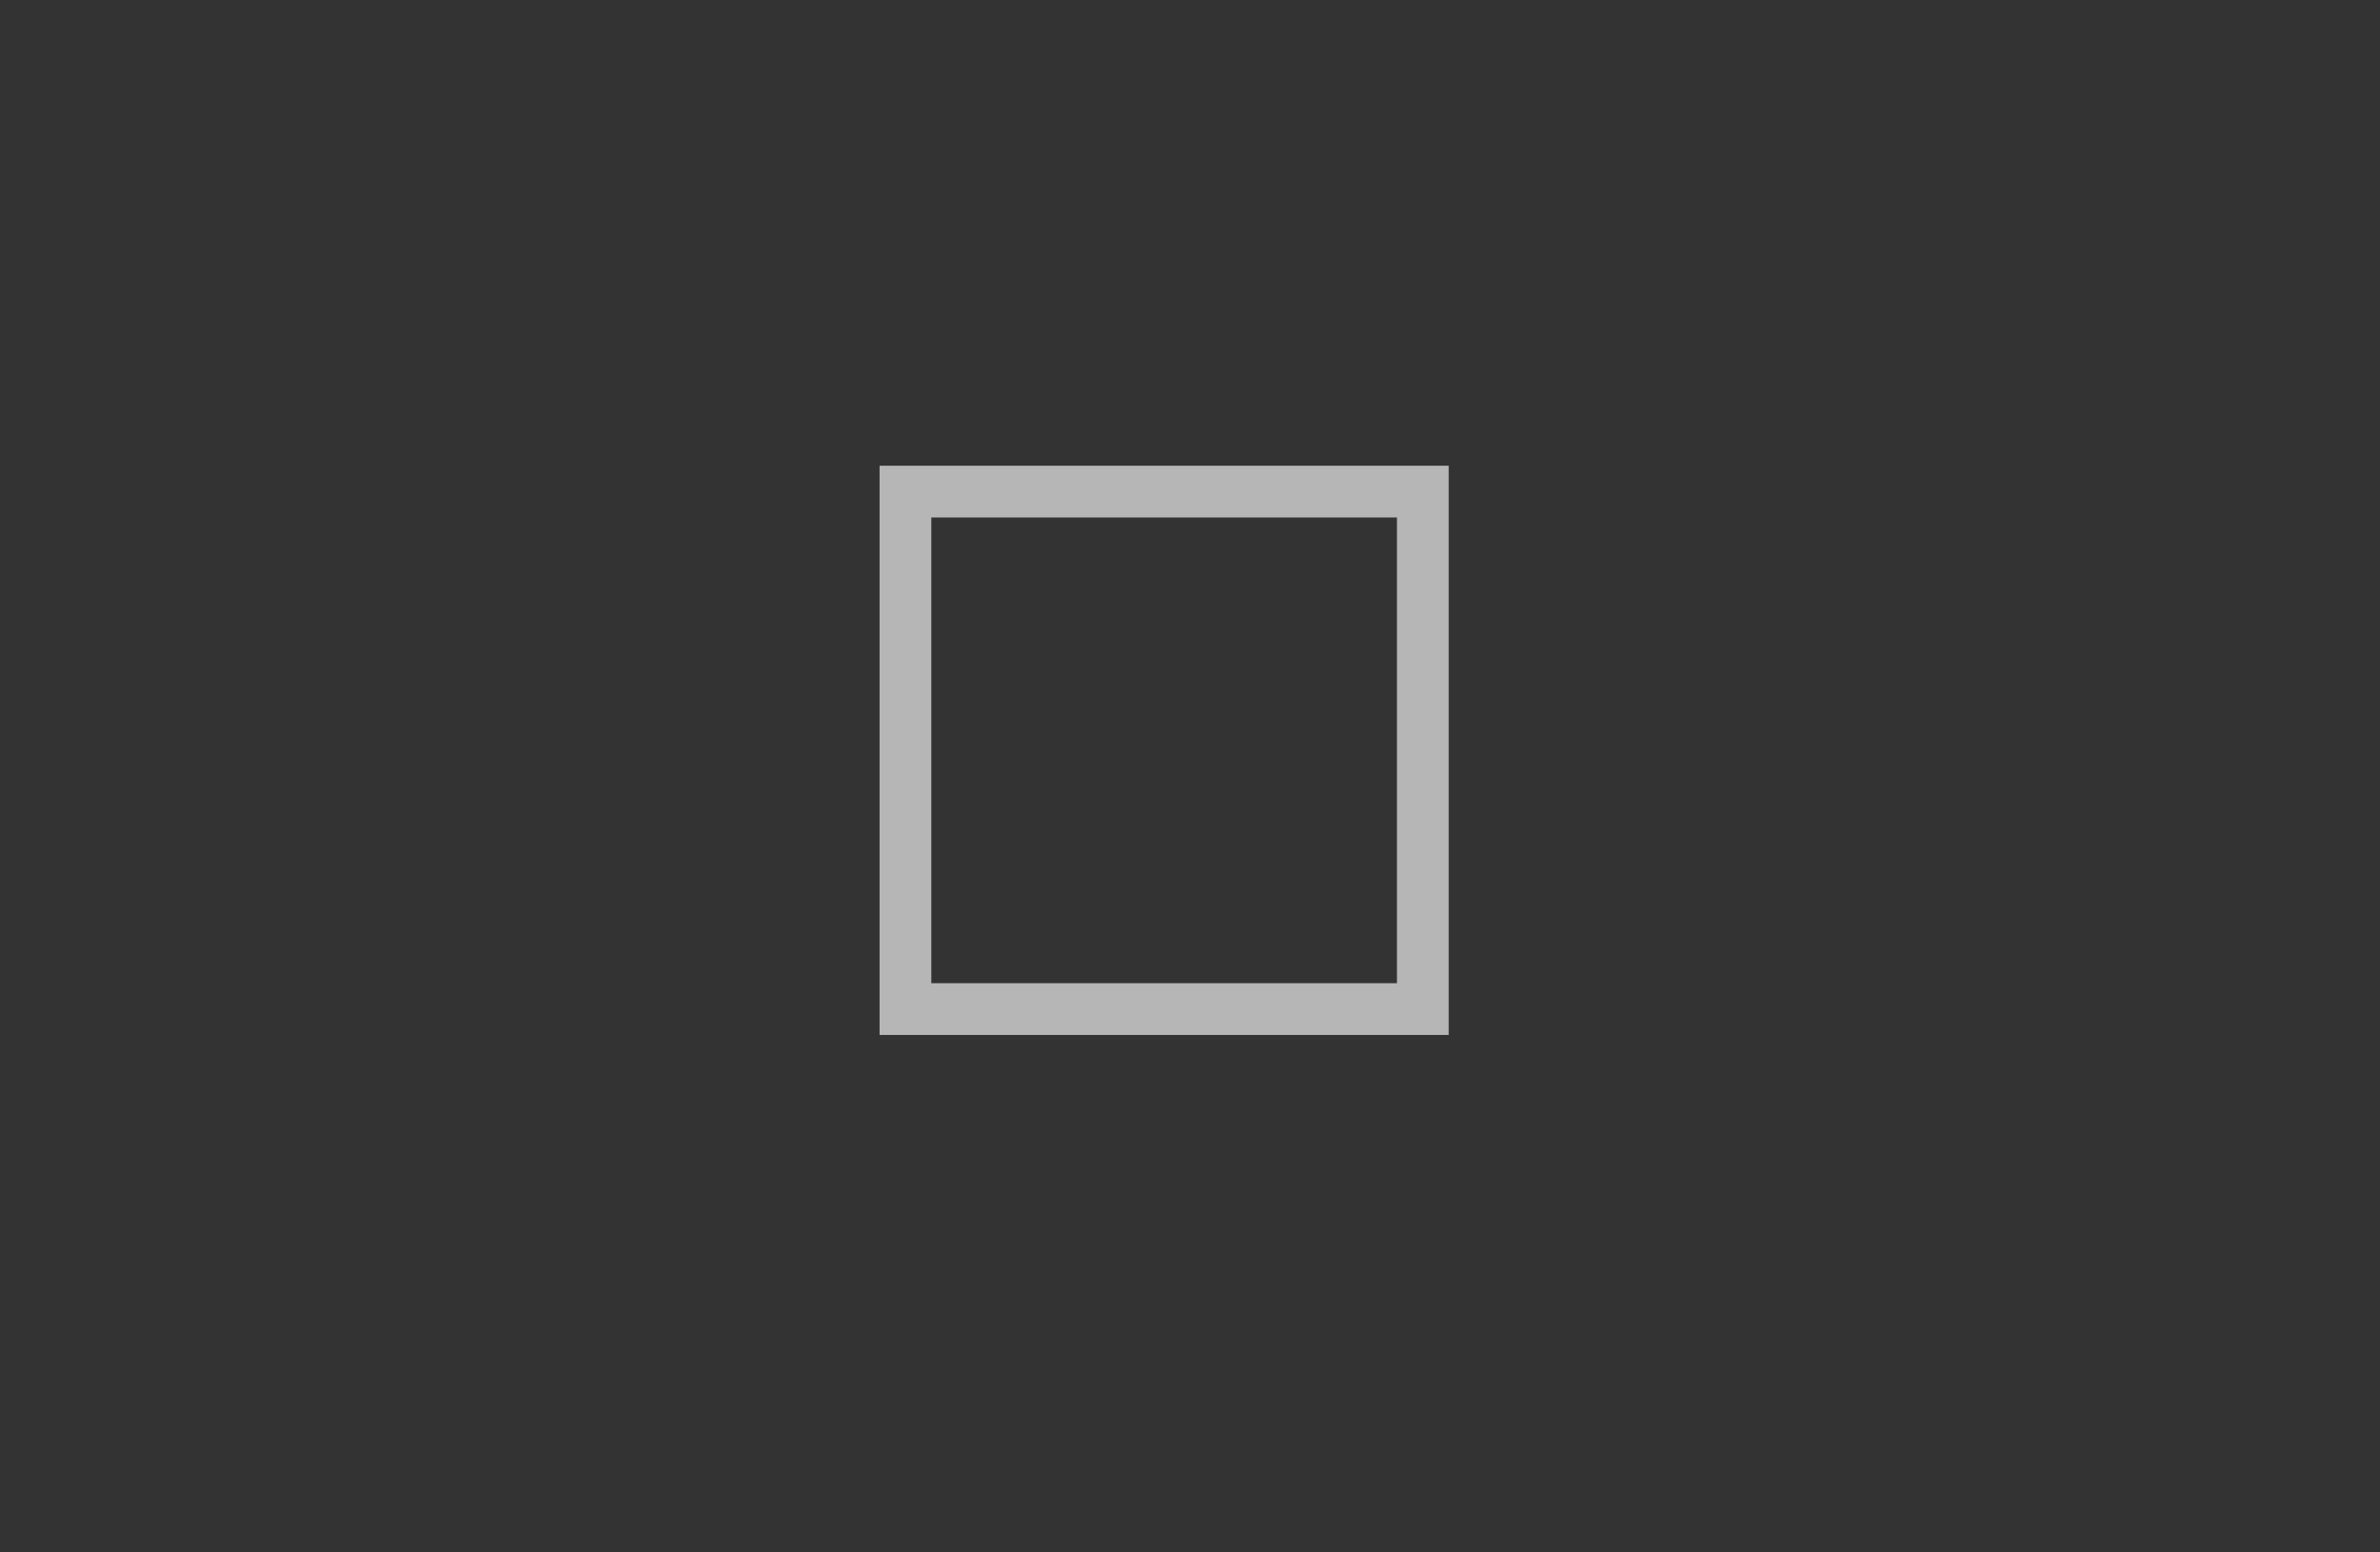 <svg width="46" height="30" fill="none" viewBox="0 0 46 30" xmlns="http://www.w3.org/2000/svg">
    <rect x="0" y="0" width="46" height="30" fill="#333333" stroke="none"/>
    <path
        d="M 17 9 l 0 11 l 11 0 l 0 -11 Z M 18 10 l 9 0 l 0 9 l -9 0 Z"
        fill="#eee" opacity=".7"  />
</svg>
